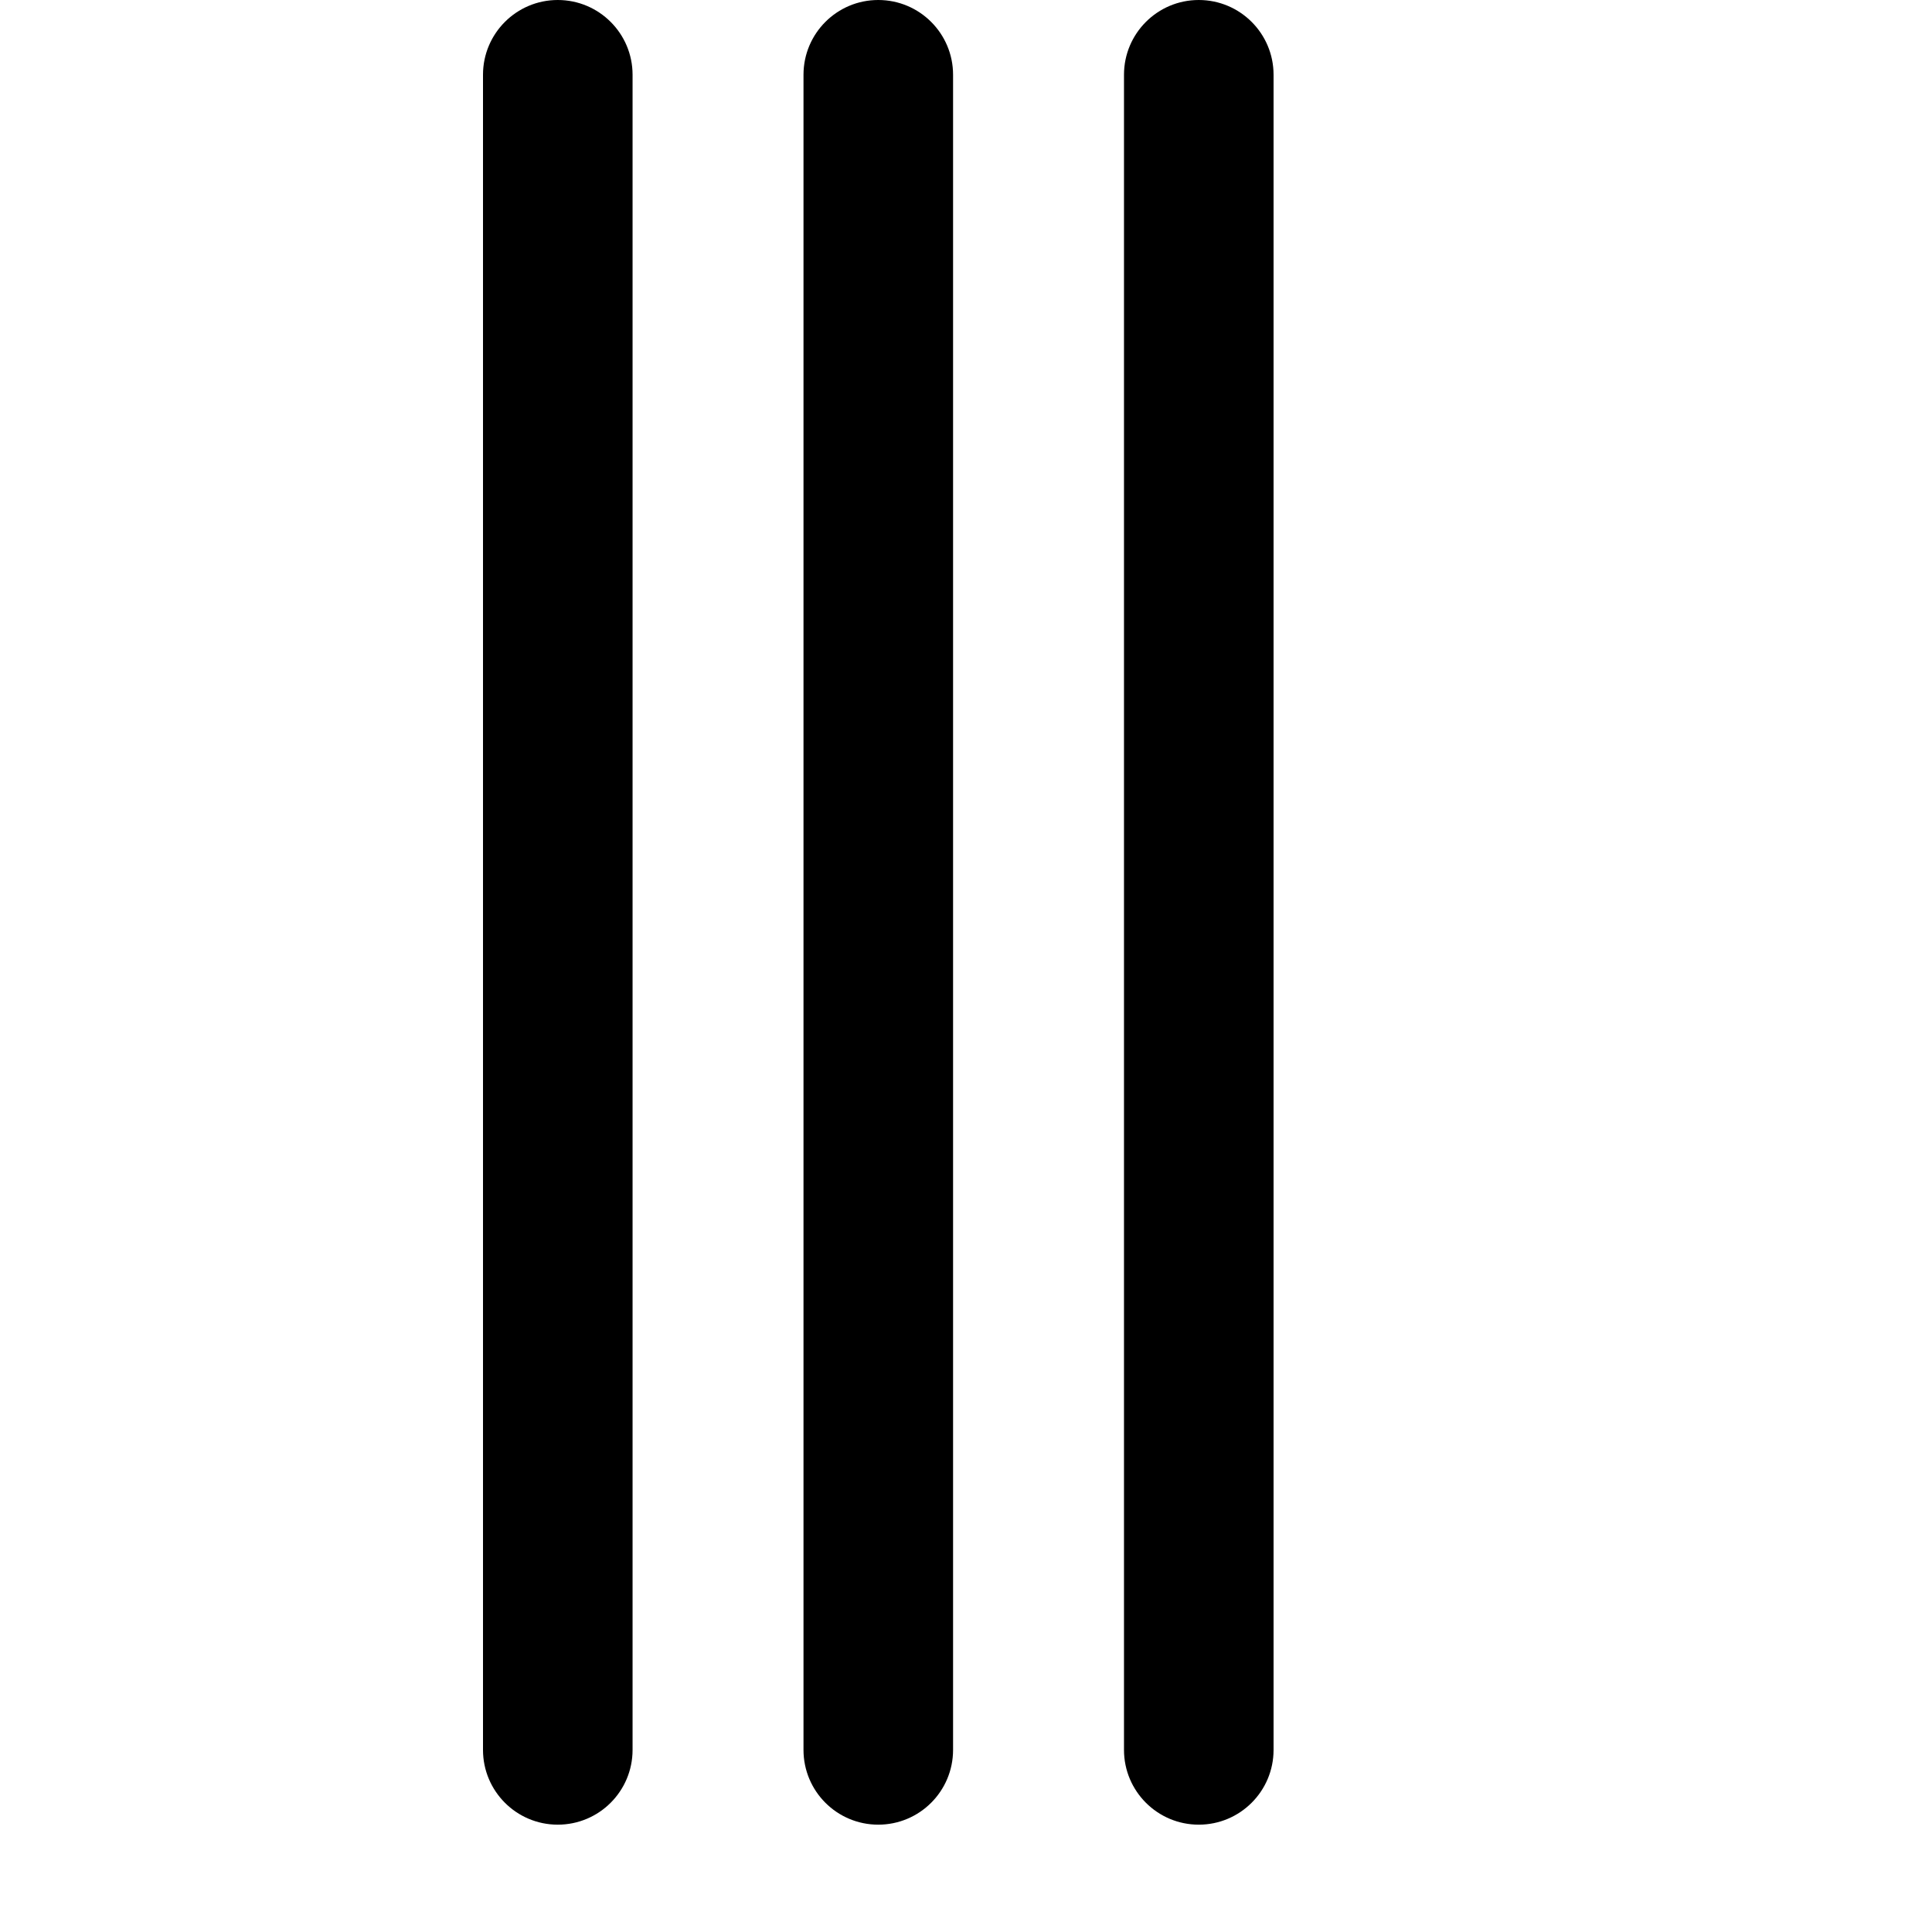 <svg id="" width="36" height="36" viewBox="0 0 36 36" fill="currentColor" xmlns="http://www.w3.org/2000/svg">
<path d="M11.787 1.393C11.787 0.624 11.163 0 10.393 0C9.624 0 9 0.624 9 1.393V32.607C9 33.376 9.624 34 10.393 34C11.163 34 11.787 33.376 11.787 32.607L11.787 1.393Z" fill="currentColor"/>
<path d="M17.759 1.393C17.759 0.624 17.135 0 16.365 0C15.595 0 14.972 0.624 14.972 1.393L14.972 32.607C14.972 33.376 15.595 34 16.365 34C17.135 34 17.759 33.376 17.759 32.607L17.759 1.393Z" fill="currentColor"/>
<path d="M23.731 1.393C23.731 0.624 23.107 0 22.337 0C21.568 0 20.944 0.624 20.944 1.393L20.944 32.607C20.944 33.376 21.568 34 22.337 34C23.107 34 23.731 33.376 23.731 32.607L23.731 1.393Z" fill="currentColor"/>
</svg>

